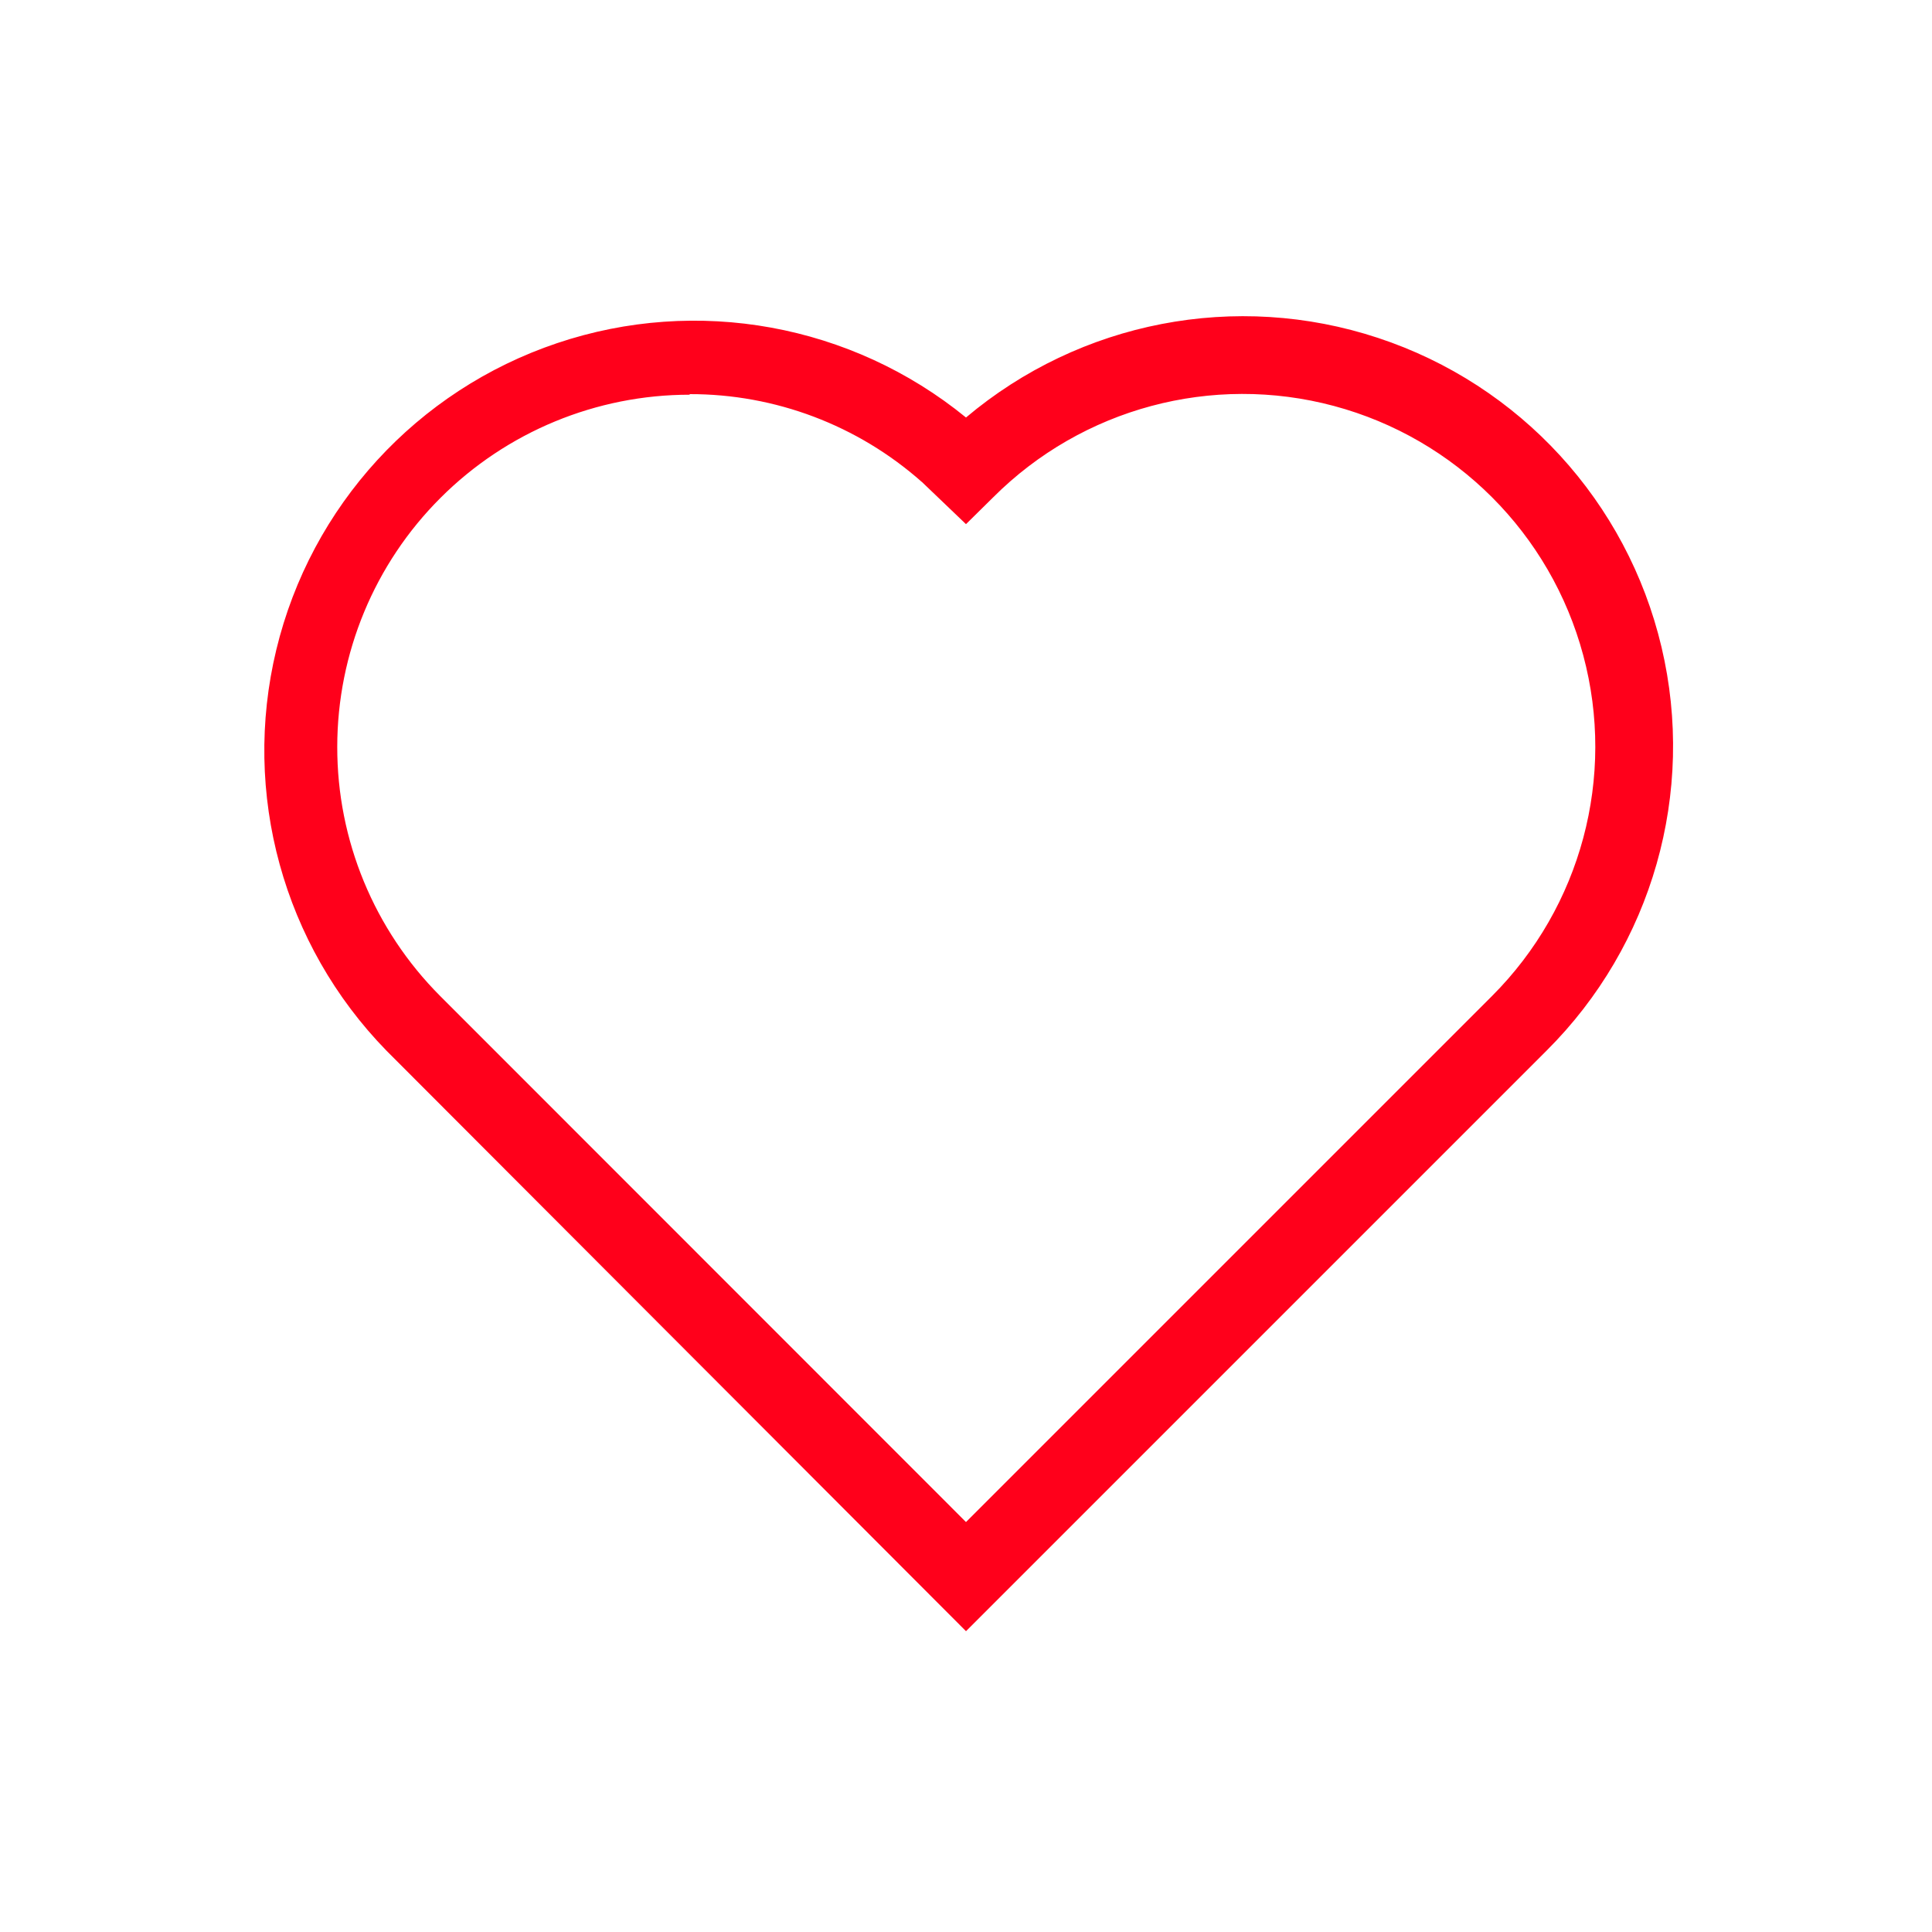<?xml version="1.0" encoding="UTF-8"?>
<svg width="100pt" height="100pt" version="1.1" viewBox="0 0 100 100" xmlns="http://www.w3.org/2000/svg">
 <path d="m50 84.43-30-30.051c-5.34-5.477-7.492-13.312-5.699-20.746 1.793-7.438 7.281-13.43 14.531-15.871 7.246-2.441 15.242-0.988 21.168 3.848 5.91-4.984 13.98-6.547 21.324-4.121 7.34 2.422 12.898 8.48 14.676 16.004 1.781 7.523-0.473 15.434-5.949 20.887zm-14.301-64c-4.836 0-9.473 1.918-12.895 5.336-3.422 3.414-5.344 8.051-5.348 12.887-0.008 4.836 1.91 9.473 5.324 12.898l27.219 27.23 27.23-27.23c4.609-4.613 6.41-11.336 4.719-17.633-1.688-6.301-6.609-11.219-12.906-12.906-6.301-1.688-13.023 0.117-17.633 4.727l-1.41 1.391-2.289-2.191v0.004c-3.312-2.934-7.586-4.551-12.012-4.543z" fill="#ff001b"/>
</svg>

